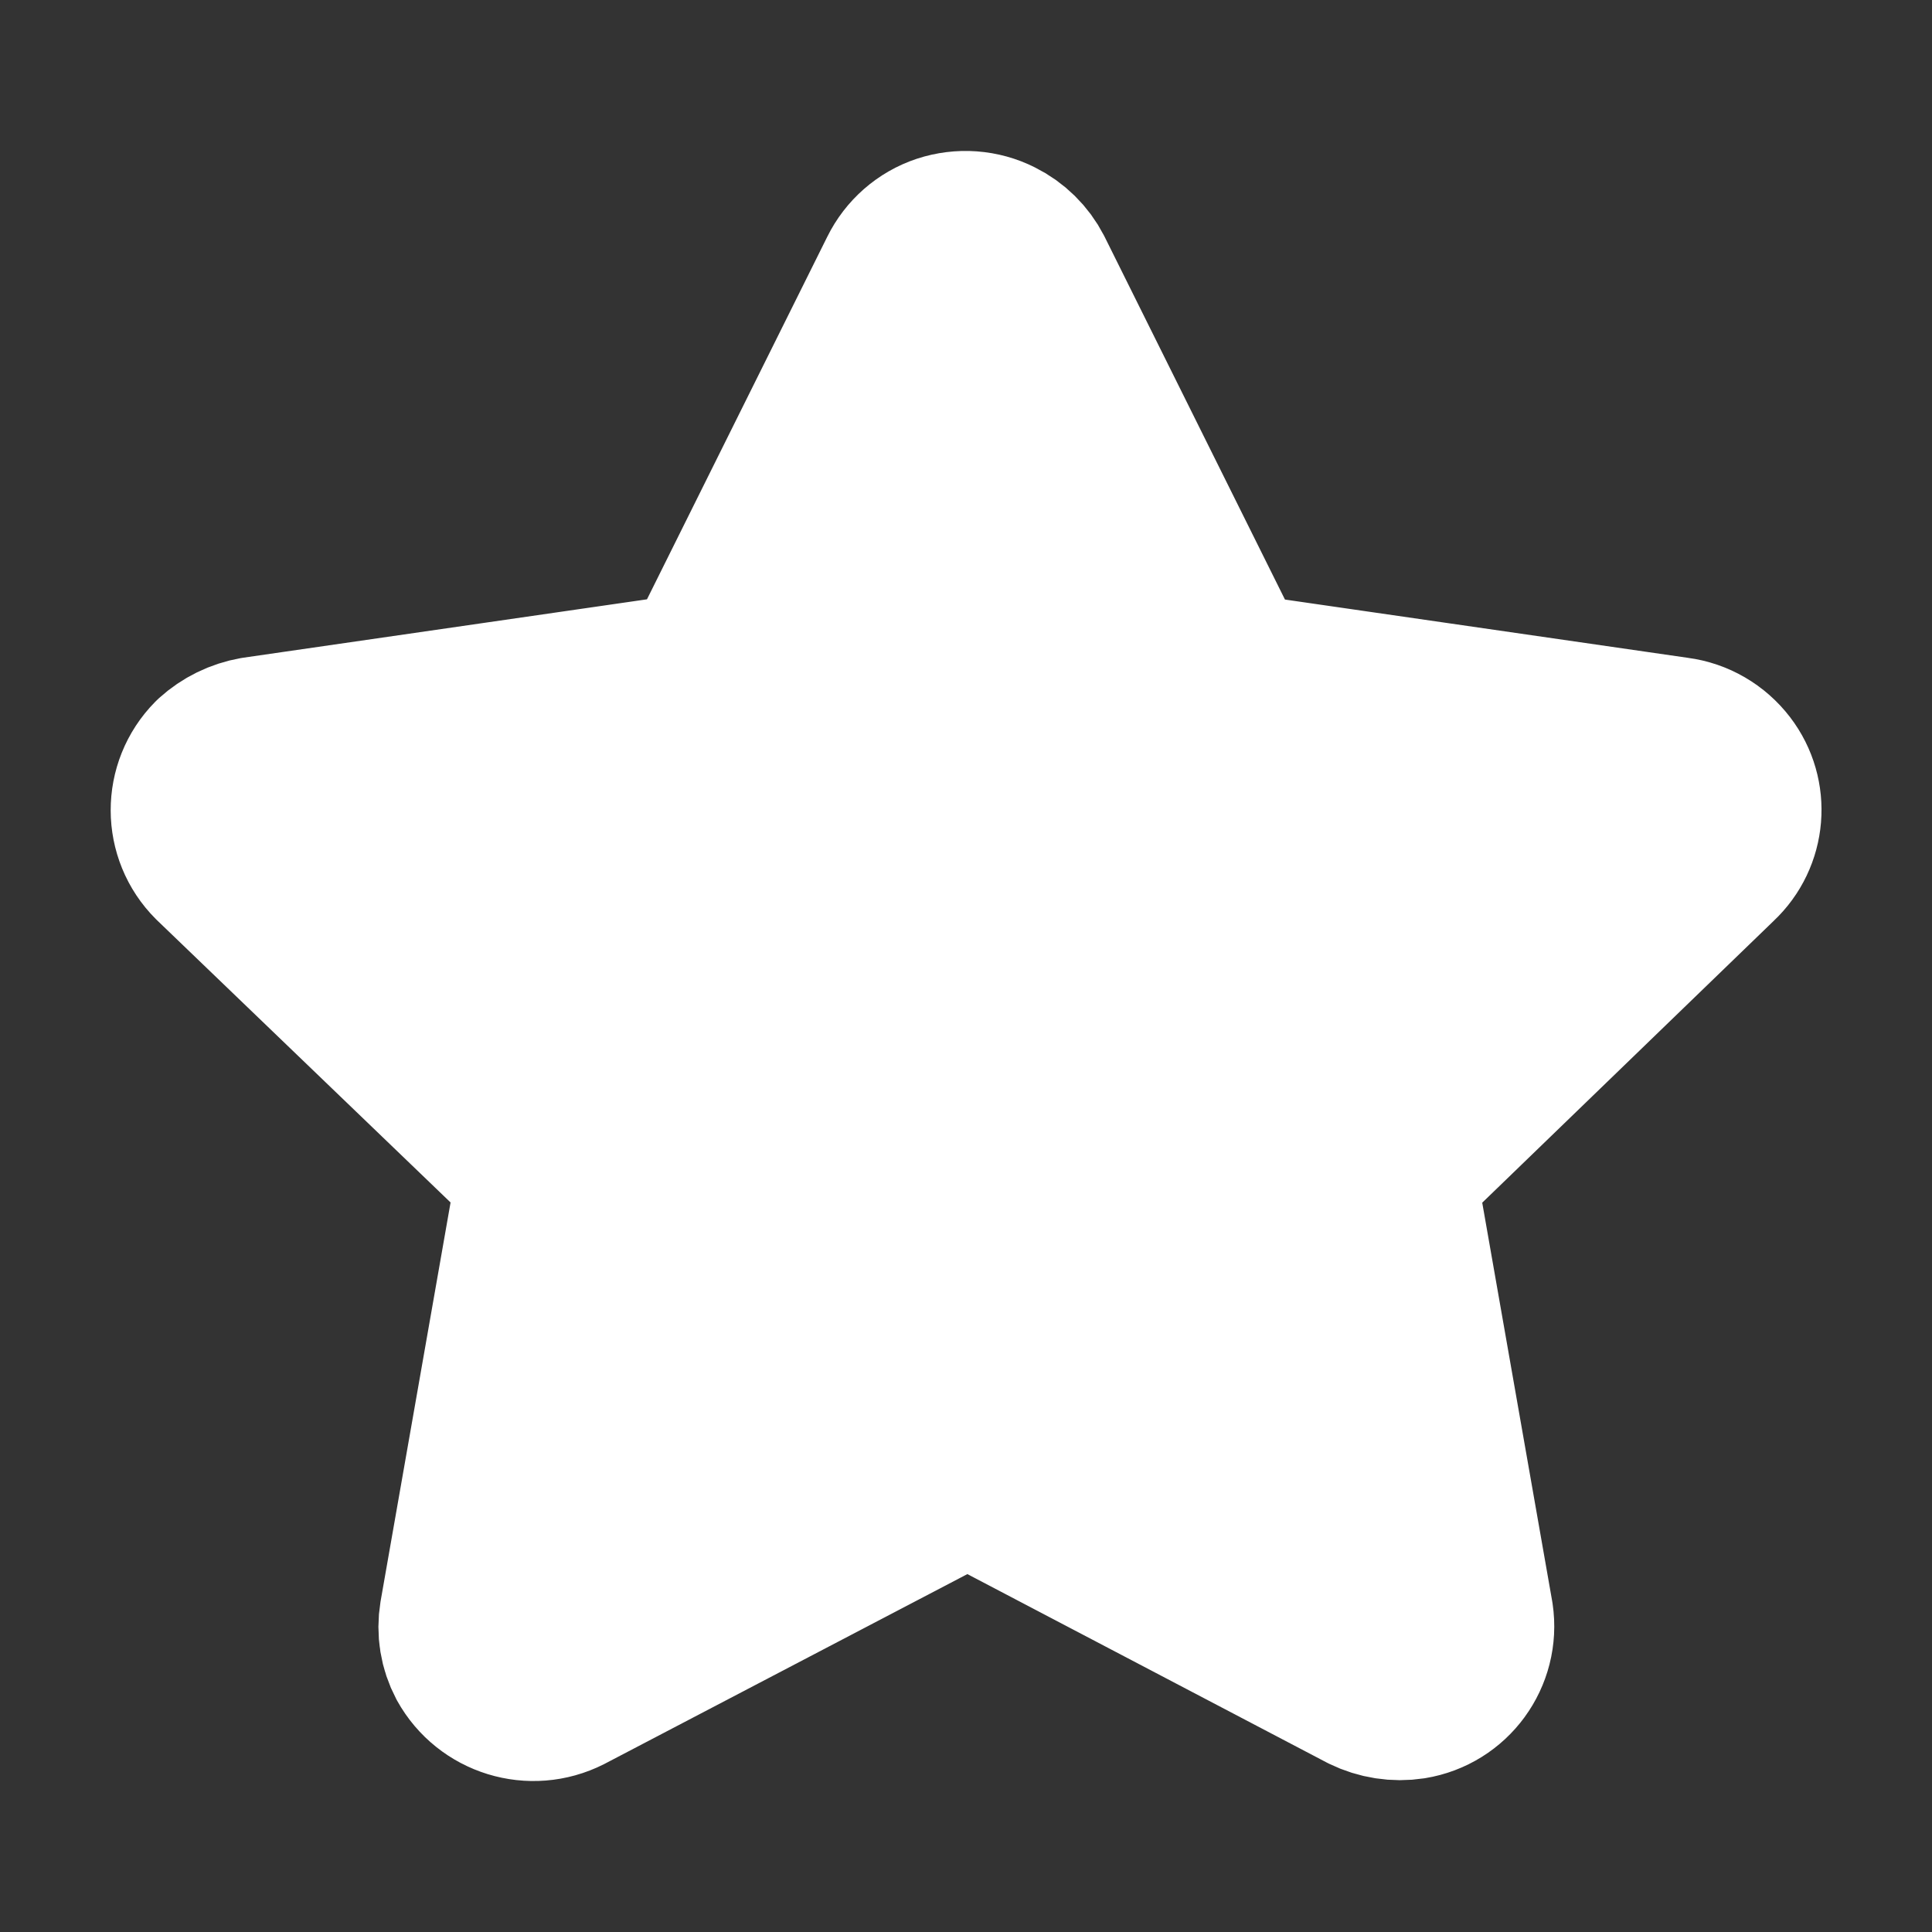 <svg width="16" height="16" viewBox="0 0 16 16" fill="none" xmlns="http://www.w3.org/2000/svg">
<rect x="0" y="0" width="16" height="16" fill="#333333" stroke="none"/>
<path fill-rule="evenodd" clip-rule="evenodd" d="M8.476 2.294L10.02 5.4C10.097 5.557 10.247 5.666 10.42 5.691L13.877 6.191C14.017 6.209 14.143 6.283 14.229 6.395C14.39 6.605 14.365 6.902 14.172 7.083L11.667 9.505C11.539 9.625 11.483 9.801 11.516 9.973L12.116 13.391C12.158 13.675 11.965 13.94 11.681 13.986C11.564 14.004 11.444 13.985 11.337 13.933L8.259 12.319C8.104 12.235 7.919 12.235 7.764 12.319L4.663 13.941C4.403 14.073 4.086 13.975 3.945 13.721C3.891 13.619 3.872 13.502 3.891 13.388L4.491 9.969C4.521 9.799 4.464 9.623 4.34 9.503L1.821 7.081C1.616 6.877 1.615 6.545 1.819 6.339C1.82 6.339 1.821 6.337 1.821 6.337C1.906 6.26 2.01 6.209 2.123 6.189L5.58 5.689C5.753 5.662 5.901 5.554 5.98 5.397L7.523 2.294C7.585 2.168 7.695 2.071 7.828 2.027C7.962 1.983 8.109 1.993 8.235 2.057C8.338 2.108 8.423 2.191 8.476 2.294Z" fill="white" stroke="white" stroke-width="1.5" stroke-linecap="round" stroke-linejoin="round"/>
</svg>
